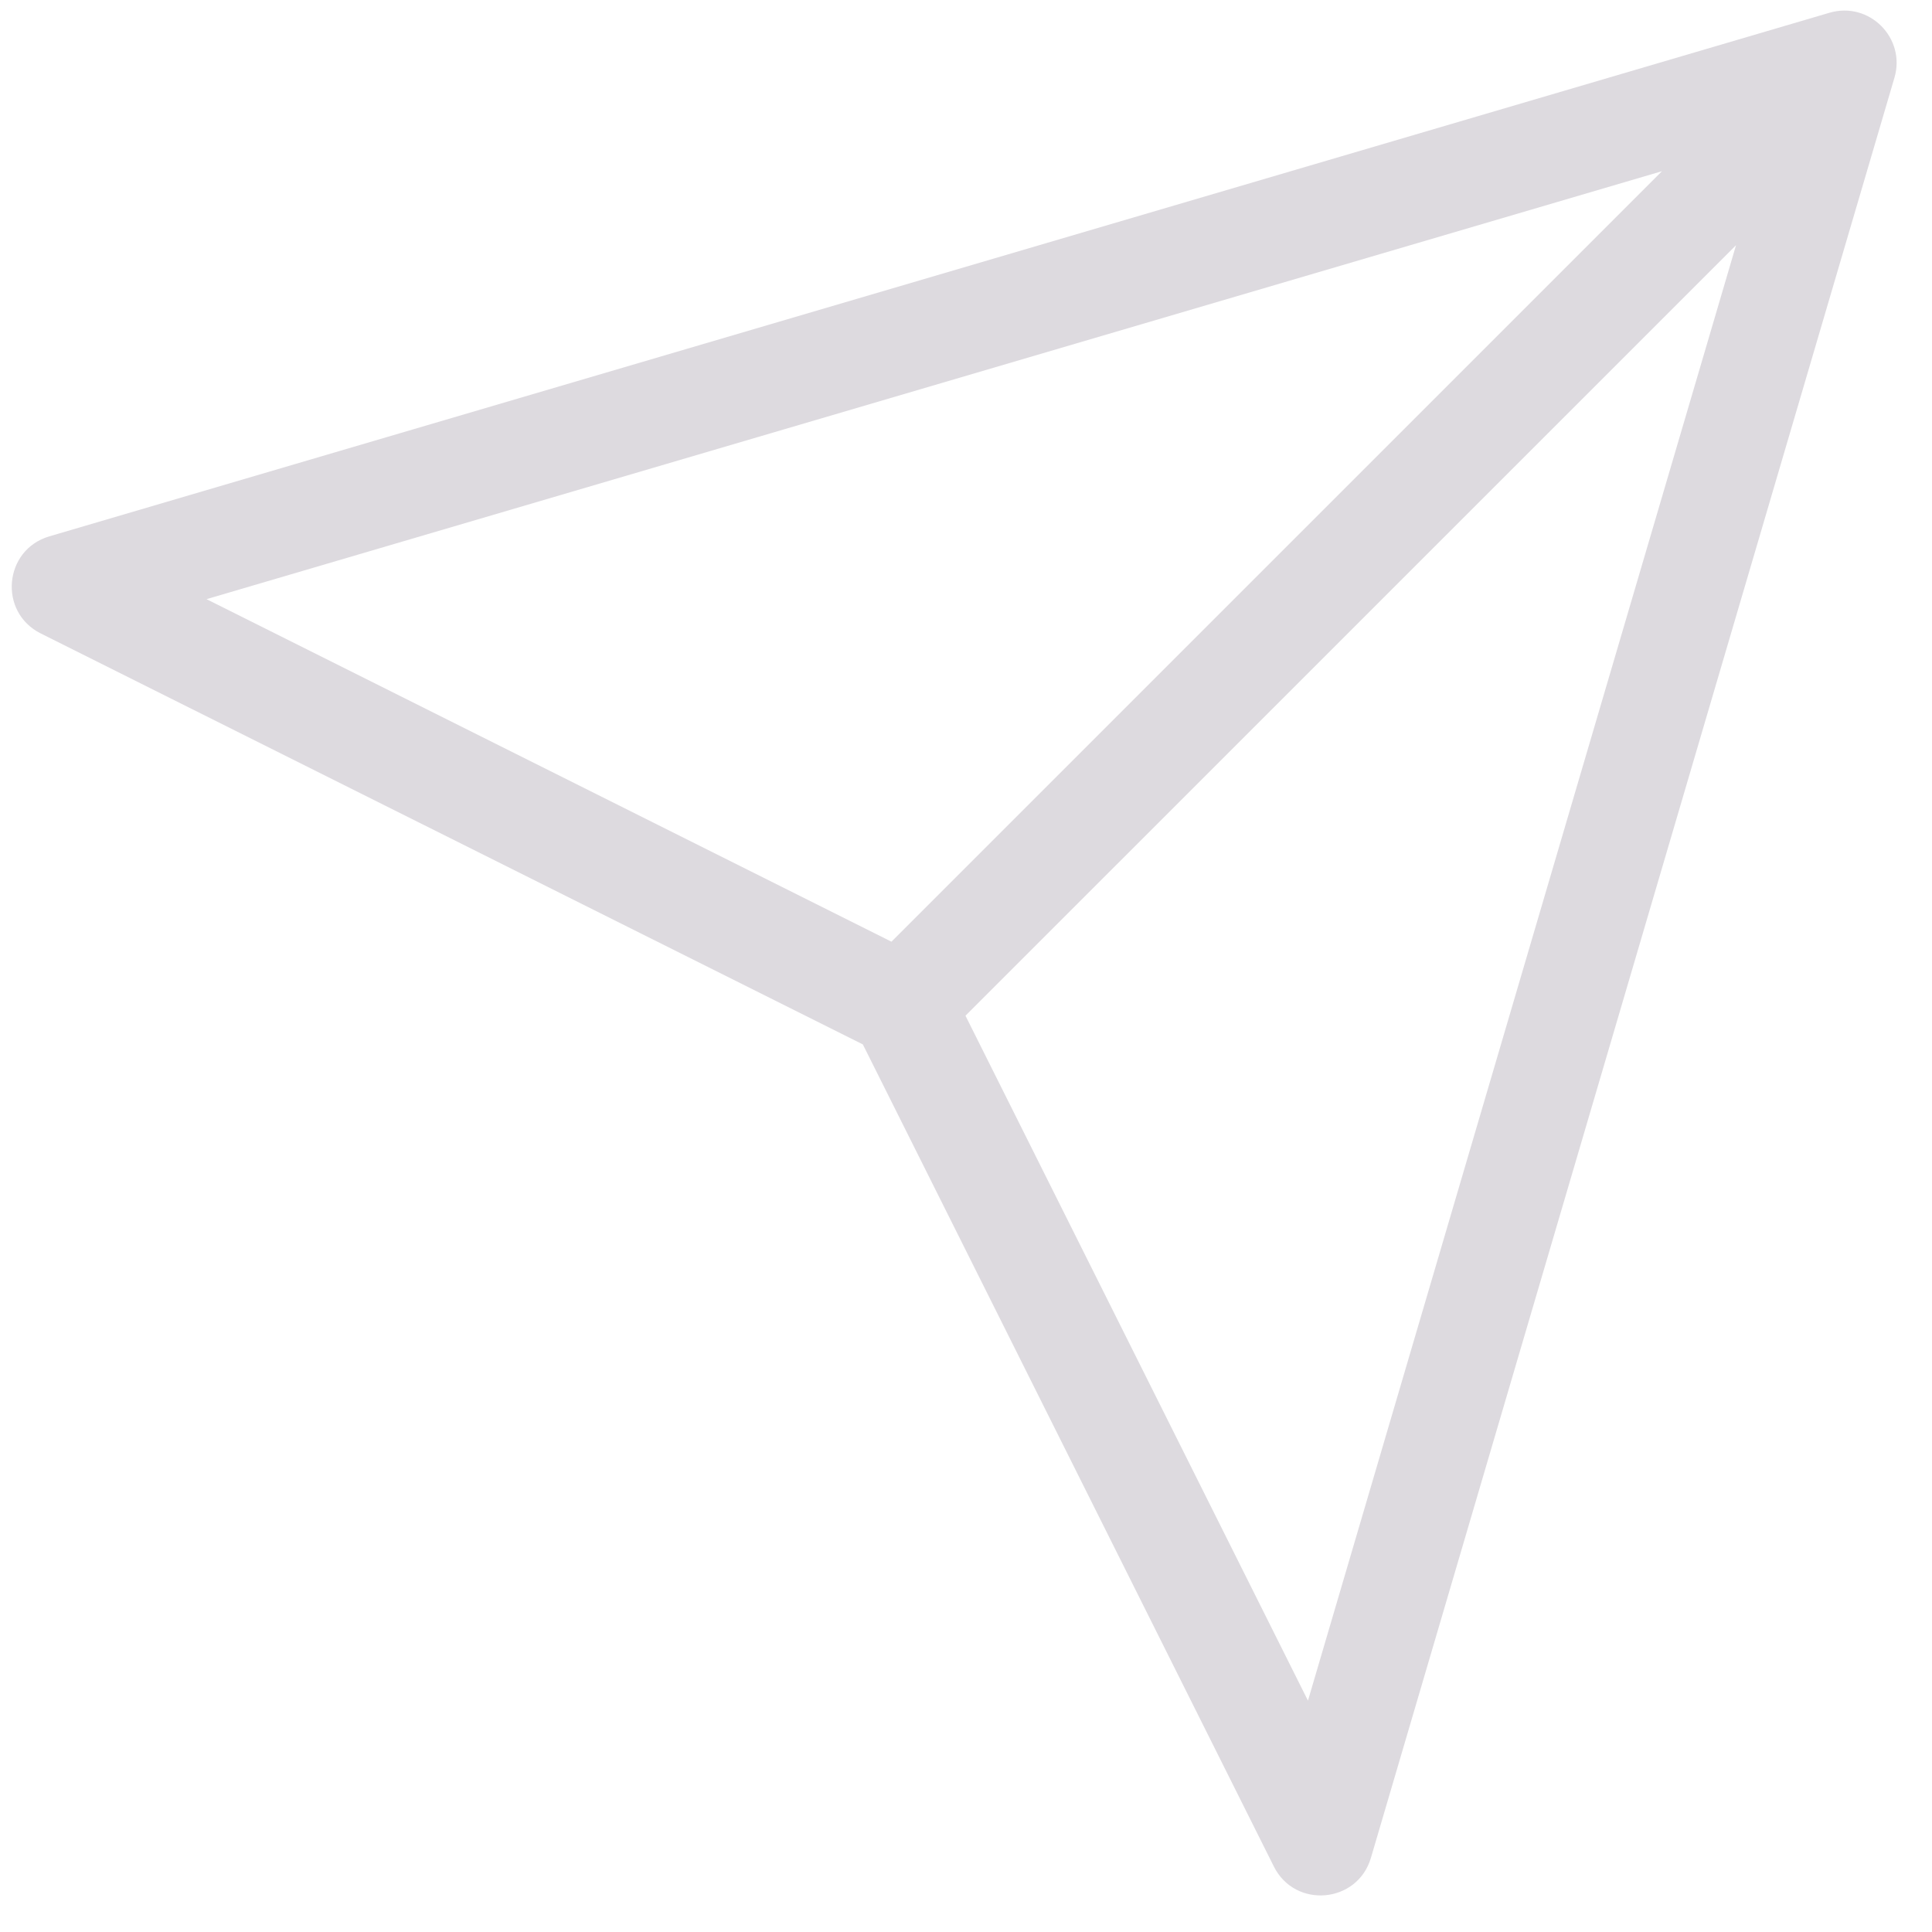 <svg width="41" height="41" viewBox="0 0 41 41" fill="none" xmlns="http://www.w3.org/2000/svg">
<path d="M27.757 36.09L20.489 21.555L36.841 5.204L27.757 36.09ZM4.383 12.715L35.27 3.633L18.918 19.984L4.383 12.715ZM1.048 11.382C0.079 11.666 -0.039 12.989 0.863 13.442L18.311 22.164L27.033 39.61C27.484 40.512 28.808 40.395 29.093 39.426L40.203 1.649C40.45 0.806 39.668 0.022 38.823 0.271L1.048 11.382Z" fill="#DDDADF"/>
</svg>
